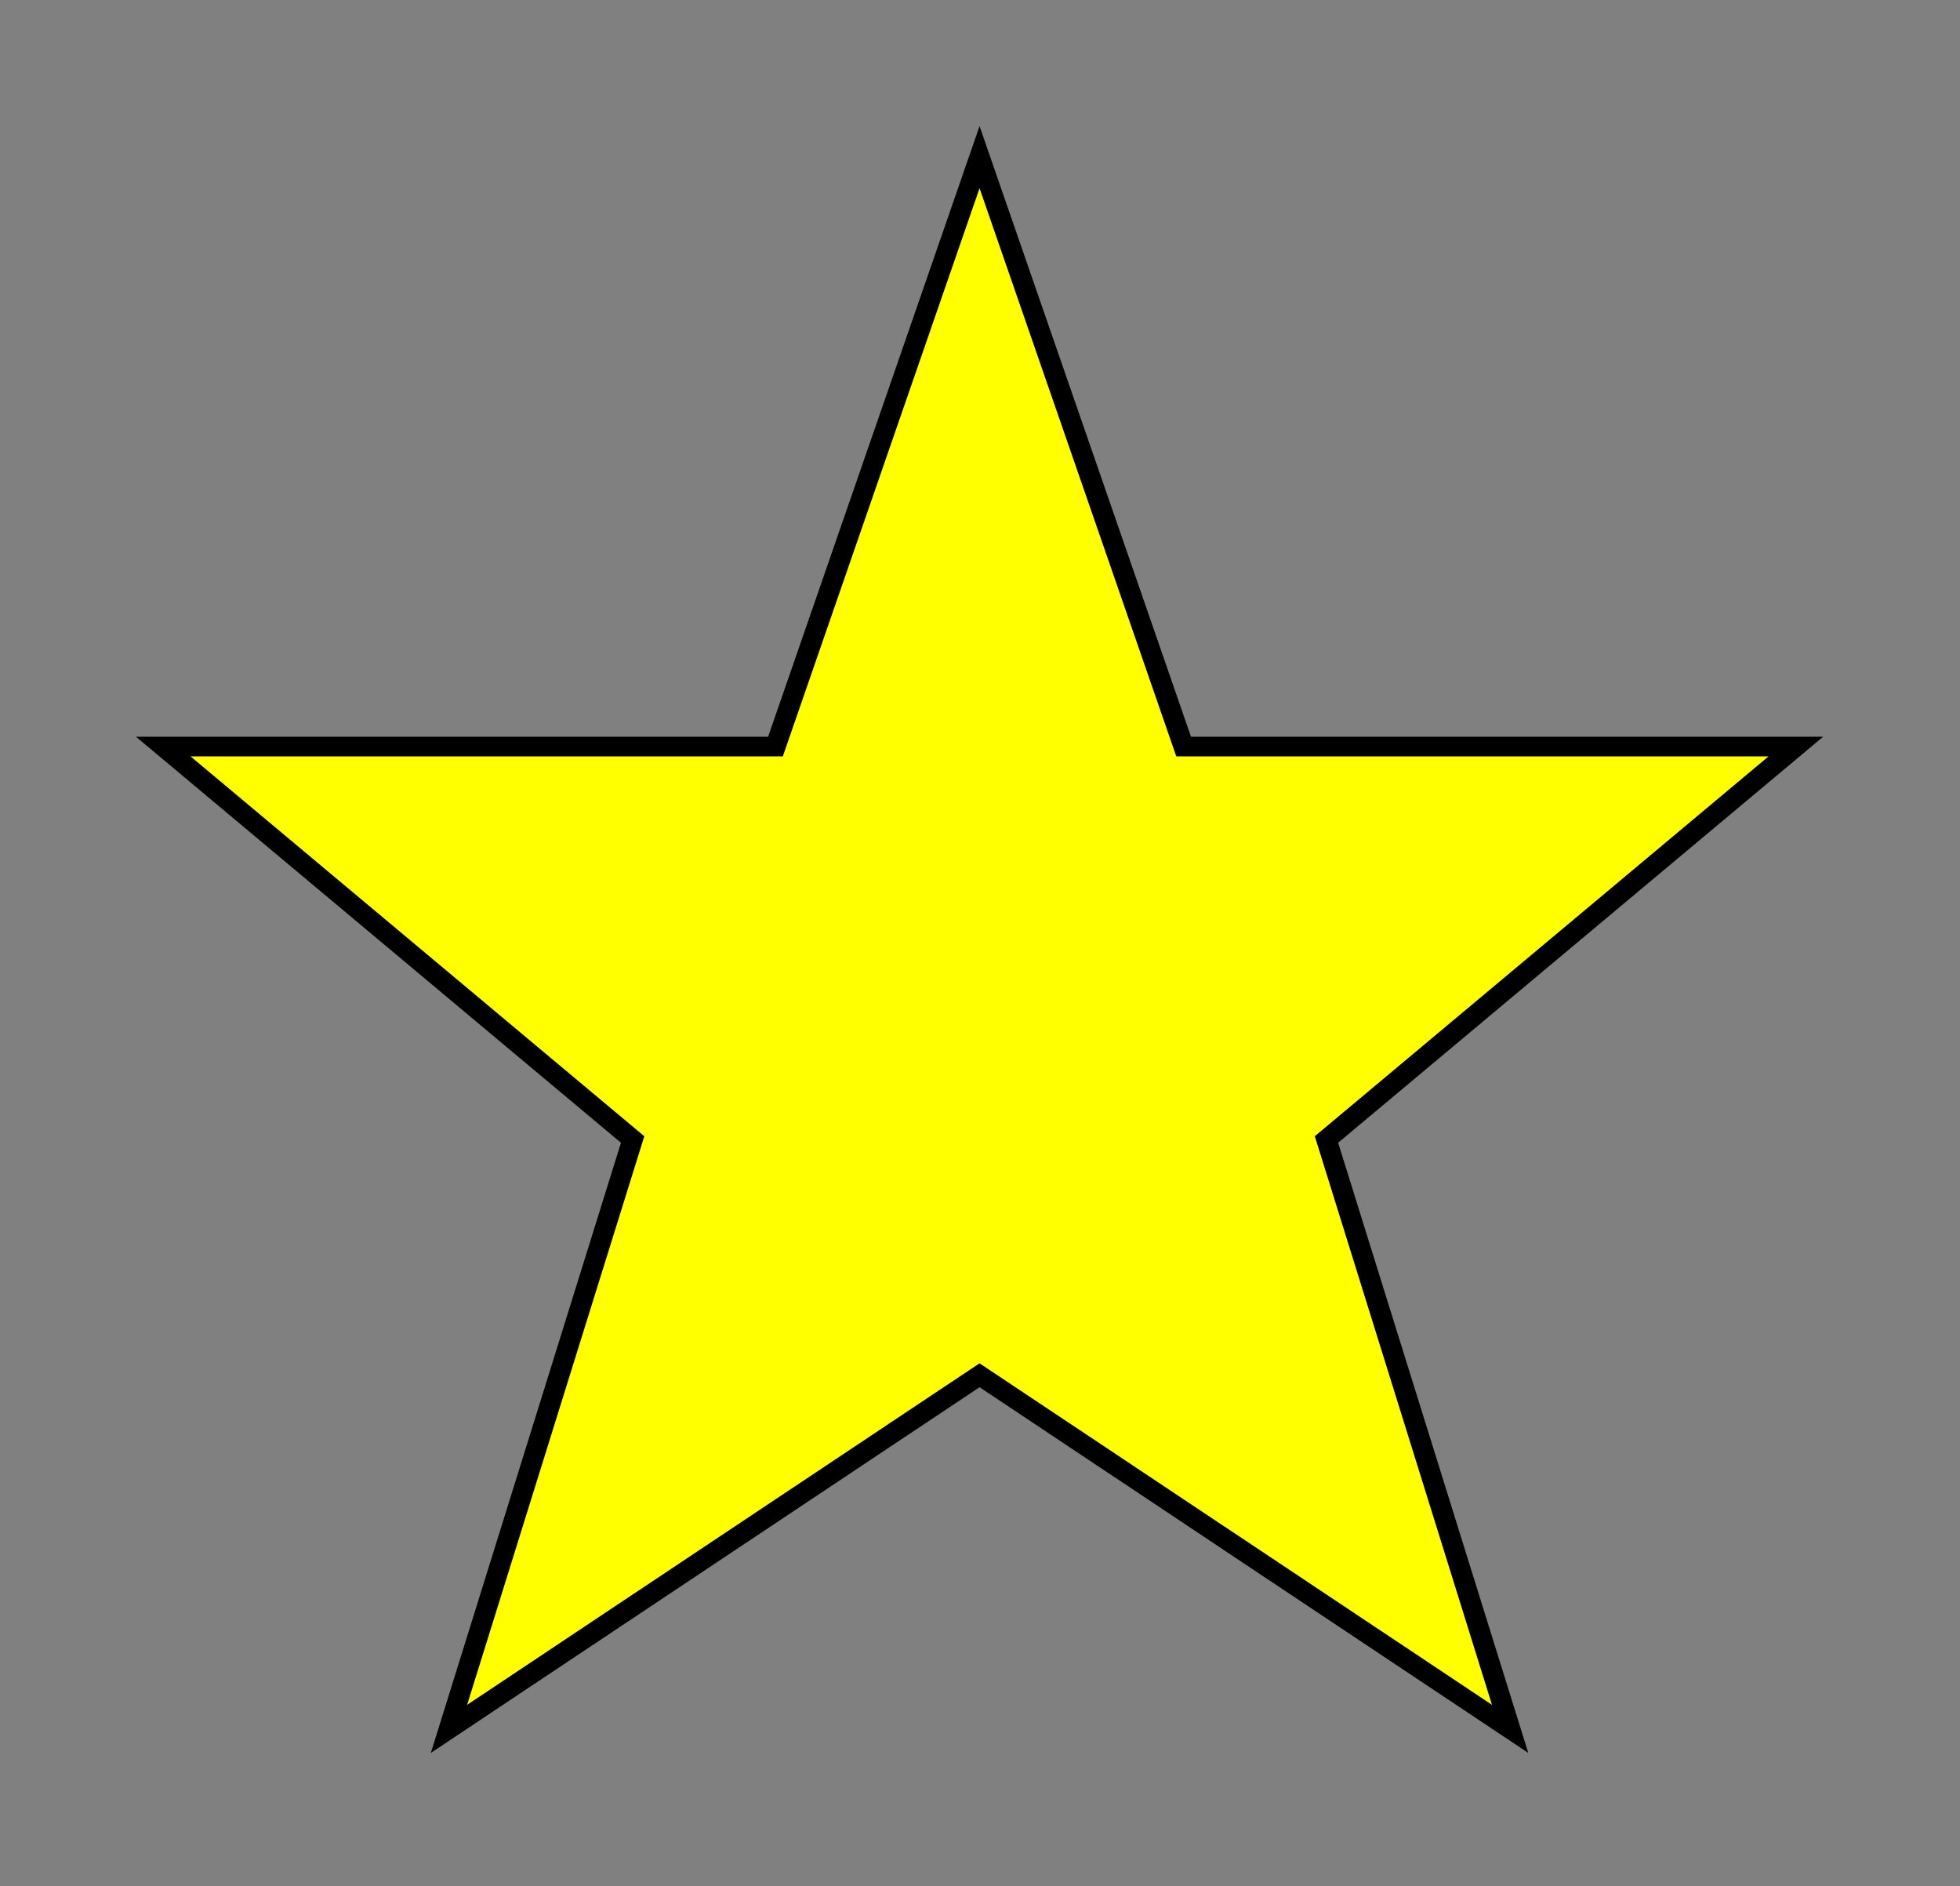 <svg width="79" height="76" xmlns="http://www.w3.org/2000/svg" xmlns:xlink="http://www.w3.org/1999/xlink" xml:space="preserve" overflow="hidden"><rect width="100%" height="100%" fill="#808080" stroke="none"/><defs><clipPath id="clip0"><rect x="376" y="83" width="79" height="76"/></clipPath></defs><g clip-path="url(#clip0)" transform="translate(-376 -83)"><path d="M69.667 30.083 45.917 30.083 38 6.333 30.083 30.083 6.333 30.083 24.542 45.917 17.417 69.667 38 55.417 58.583 69.667 51.458 45.917Z" stroke="#000000" stroke-width="0.792" fill="#FFFF00" transform="matrix(1.039 0 0 1 376 83)"/></g></svg>